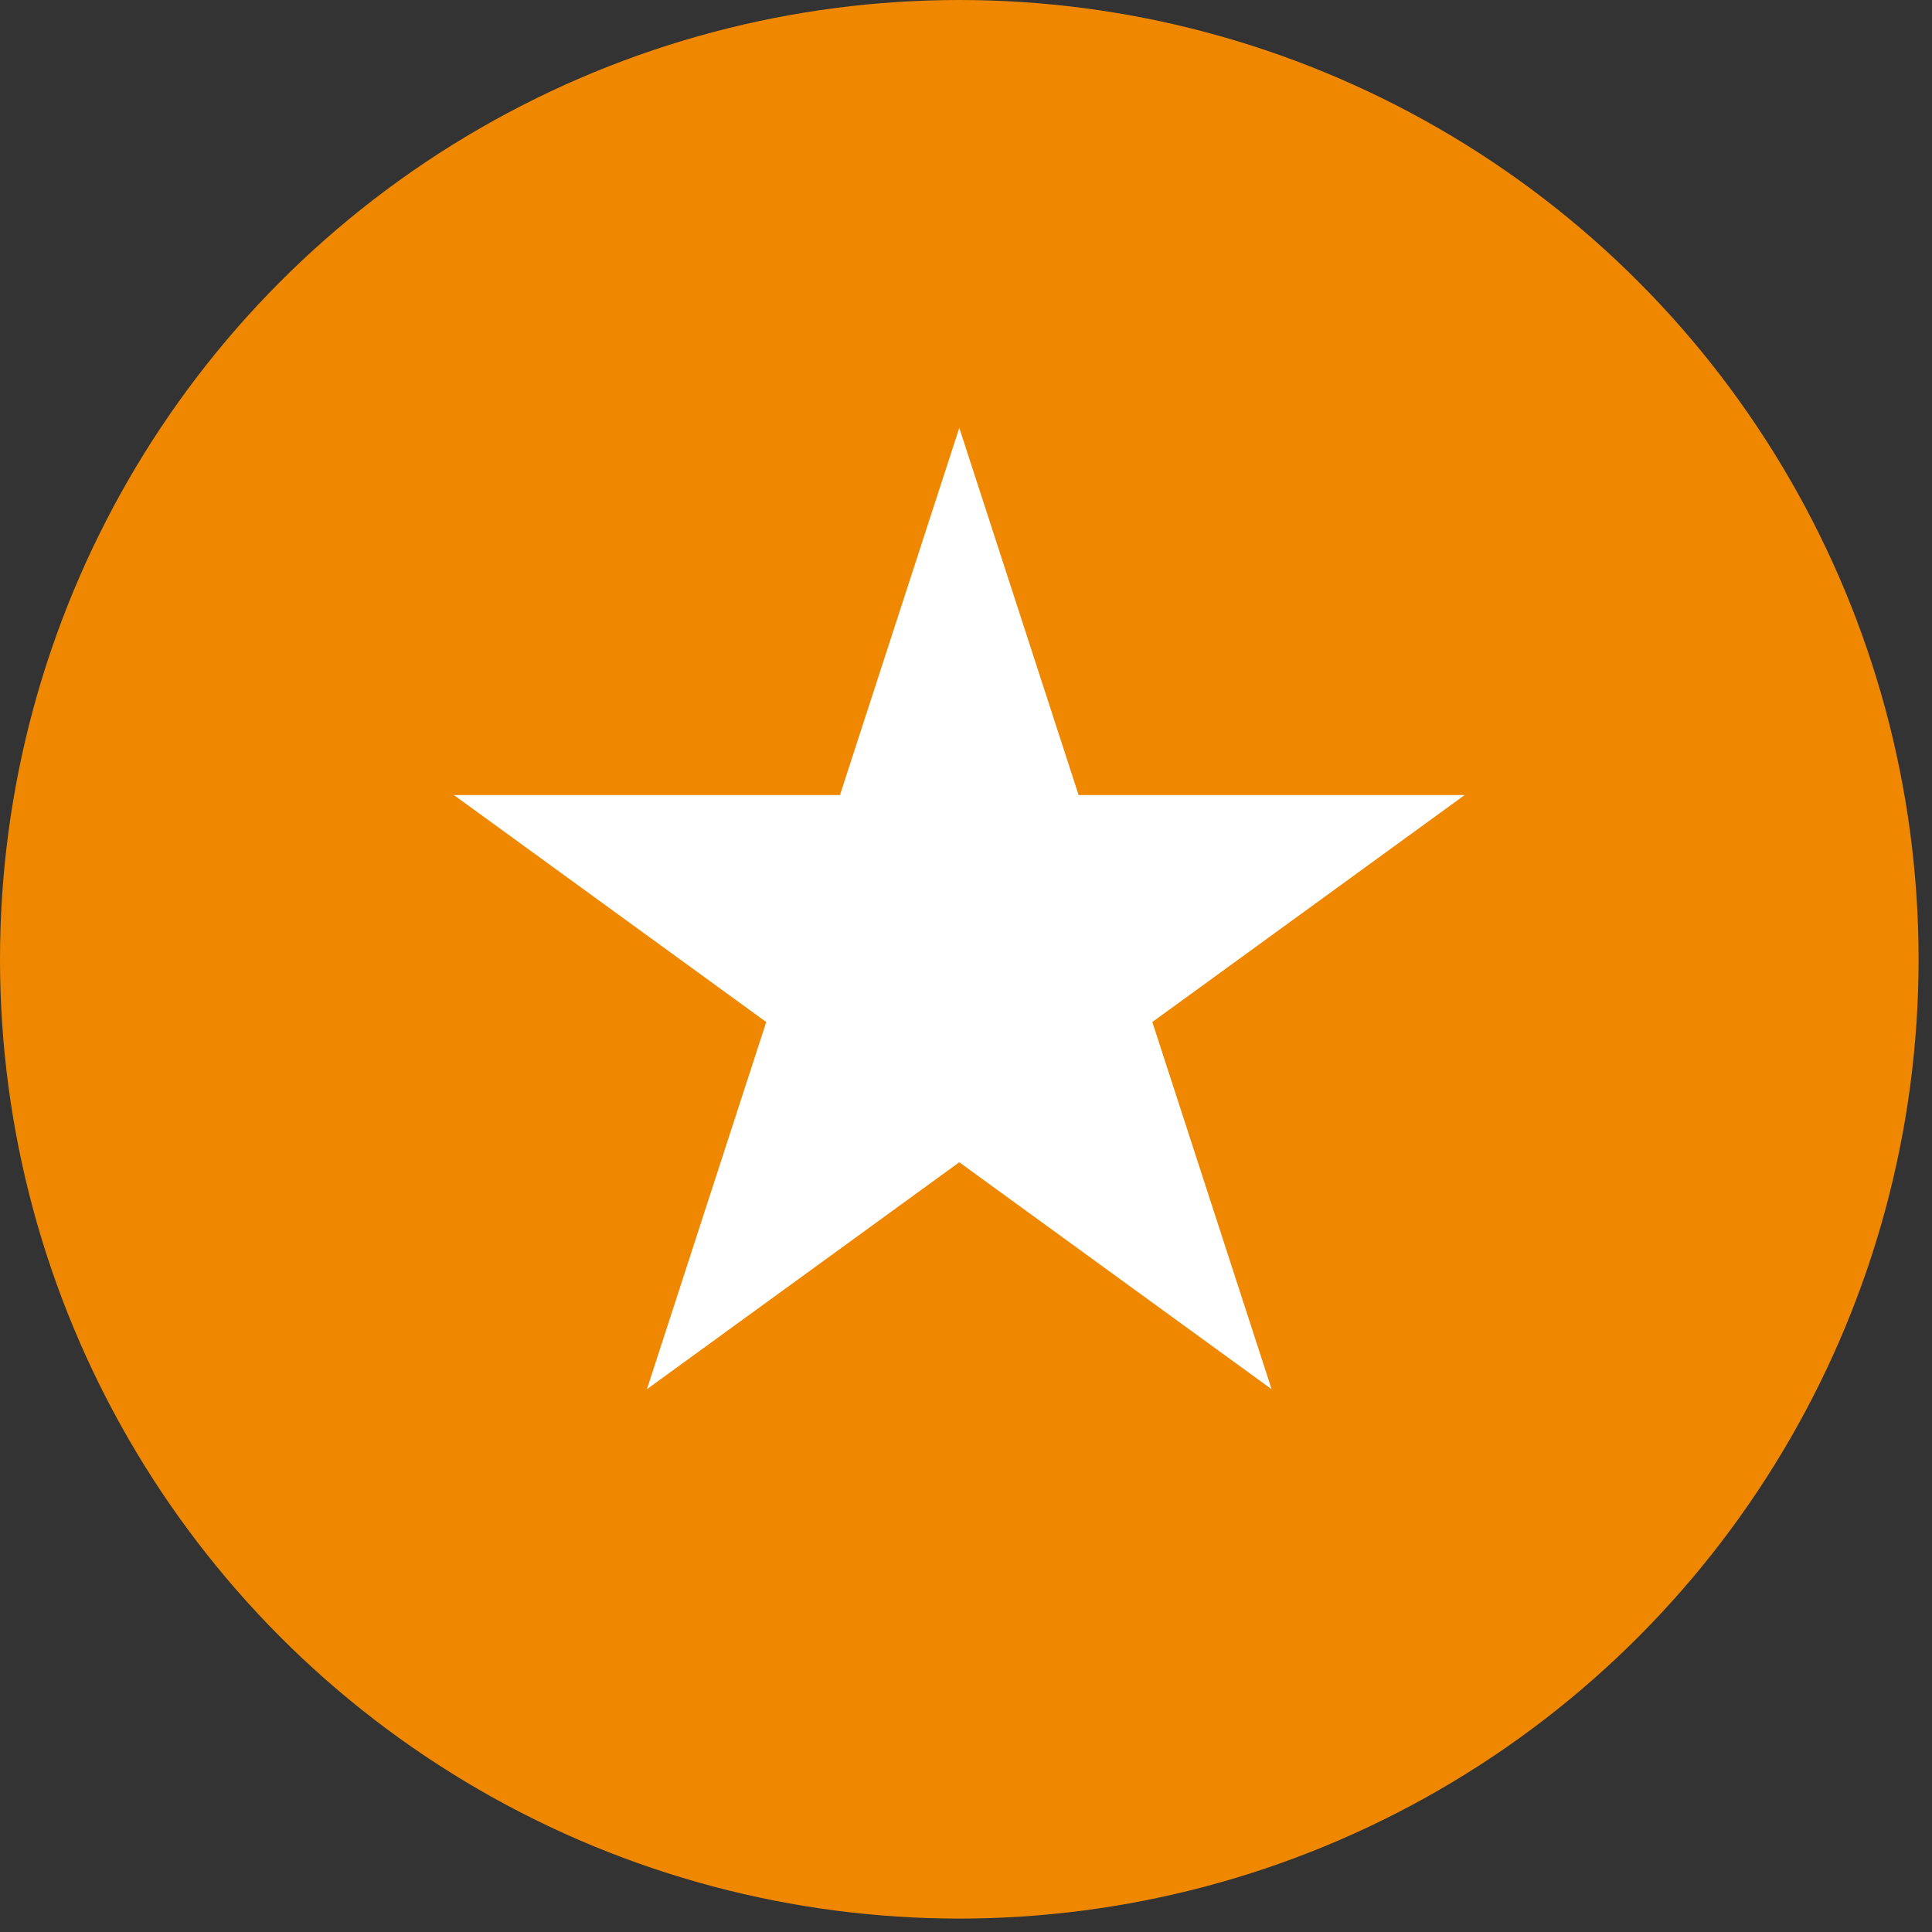 <svg width="38" height="38" viewBox="0 0 38 38" fill="none" xmlns="http://www.w3.org/2000/svg">
<rect x="0" y="0" width="38" height="38" fill="#333333" stroke="none"/>
<circle cx="18.868" cy="18.868" r="18.868" fill="#EF8800"/>
<path d="M18.868 8.416L21.215 15.638H28.808L22.665 20.102L25.011 27.324L18.868 22.86L12.724 27.324L15.071 20.102L8.928 15.638H16.521L18.868 8.416Z" fill="white"/>
</svg>

